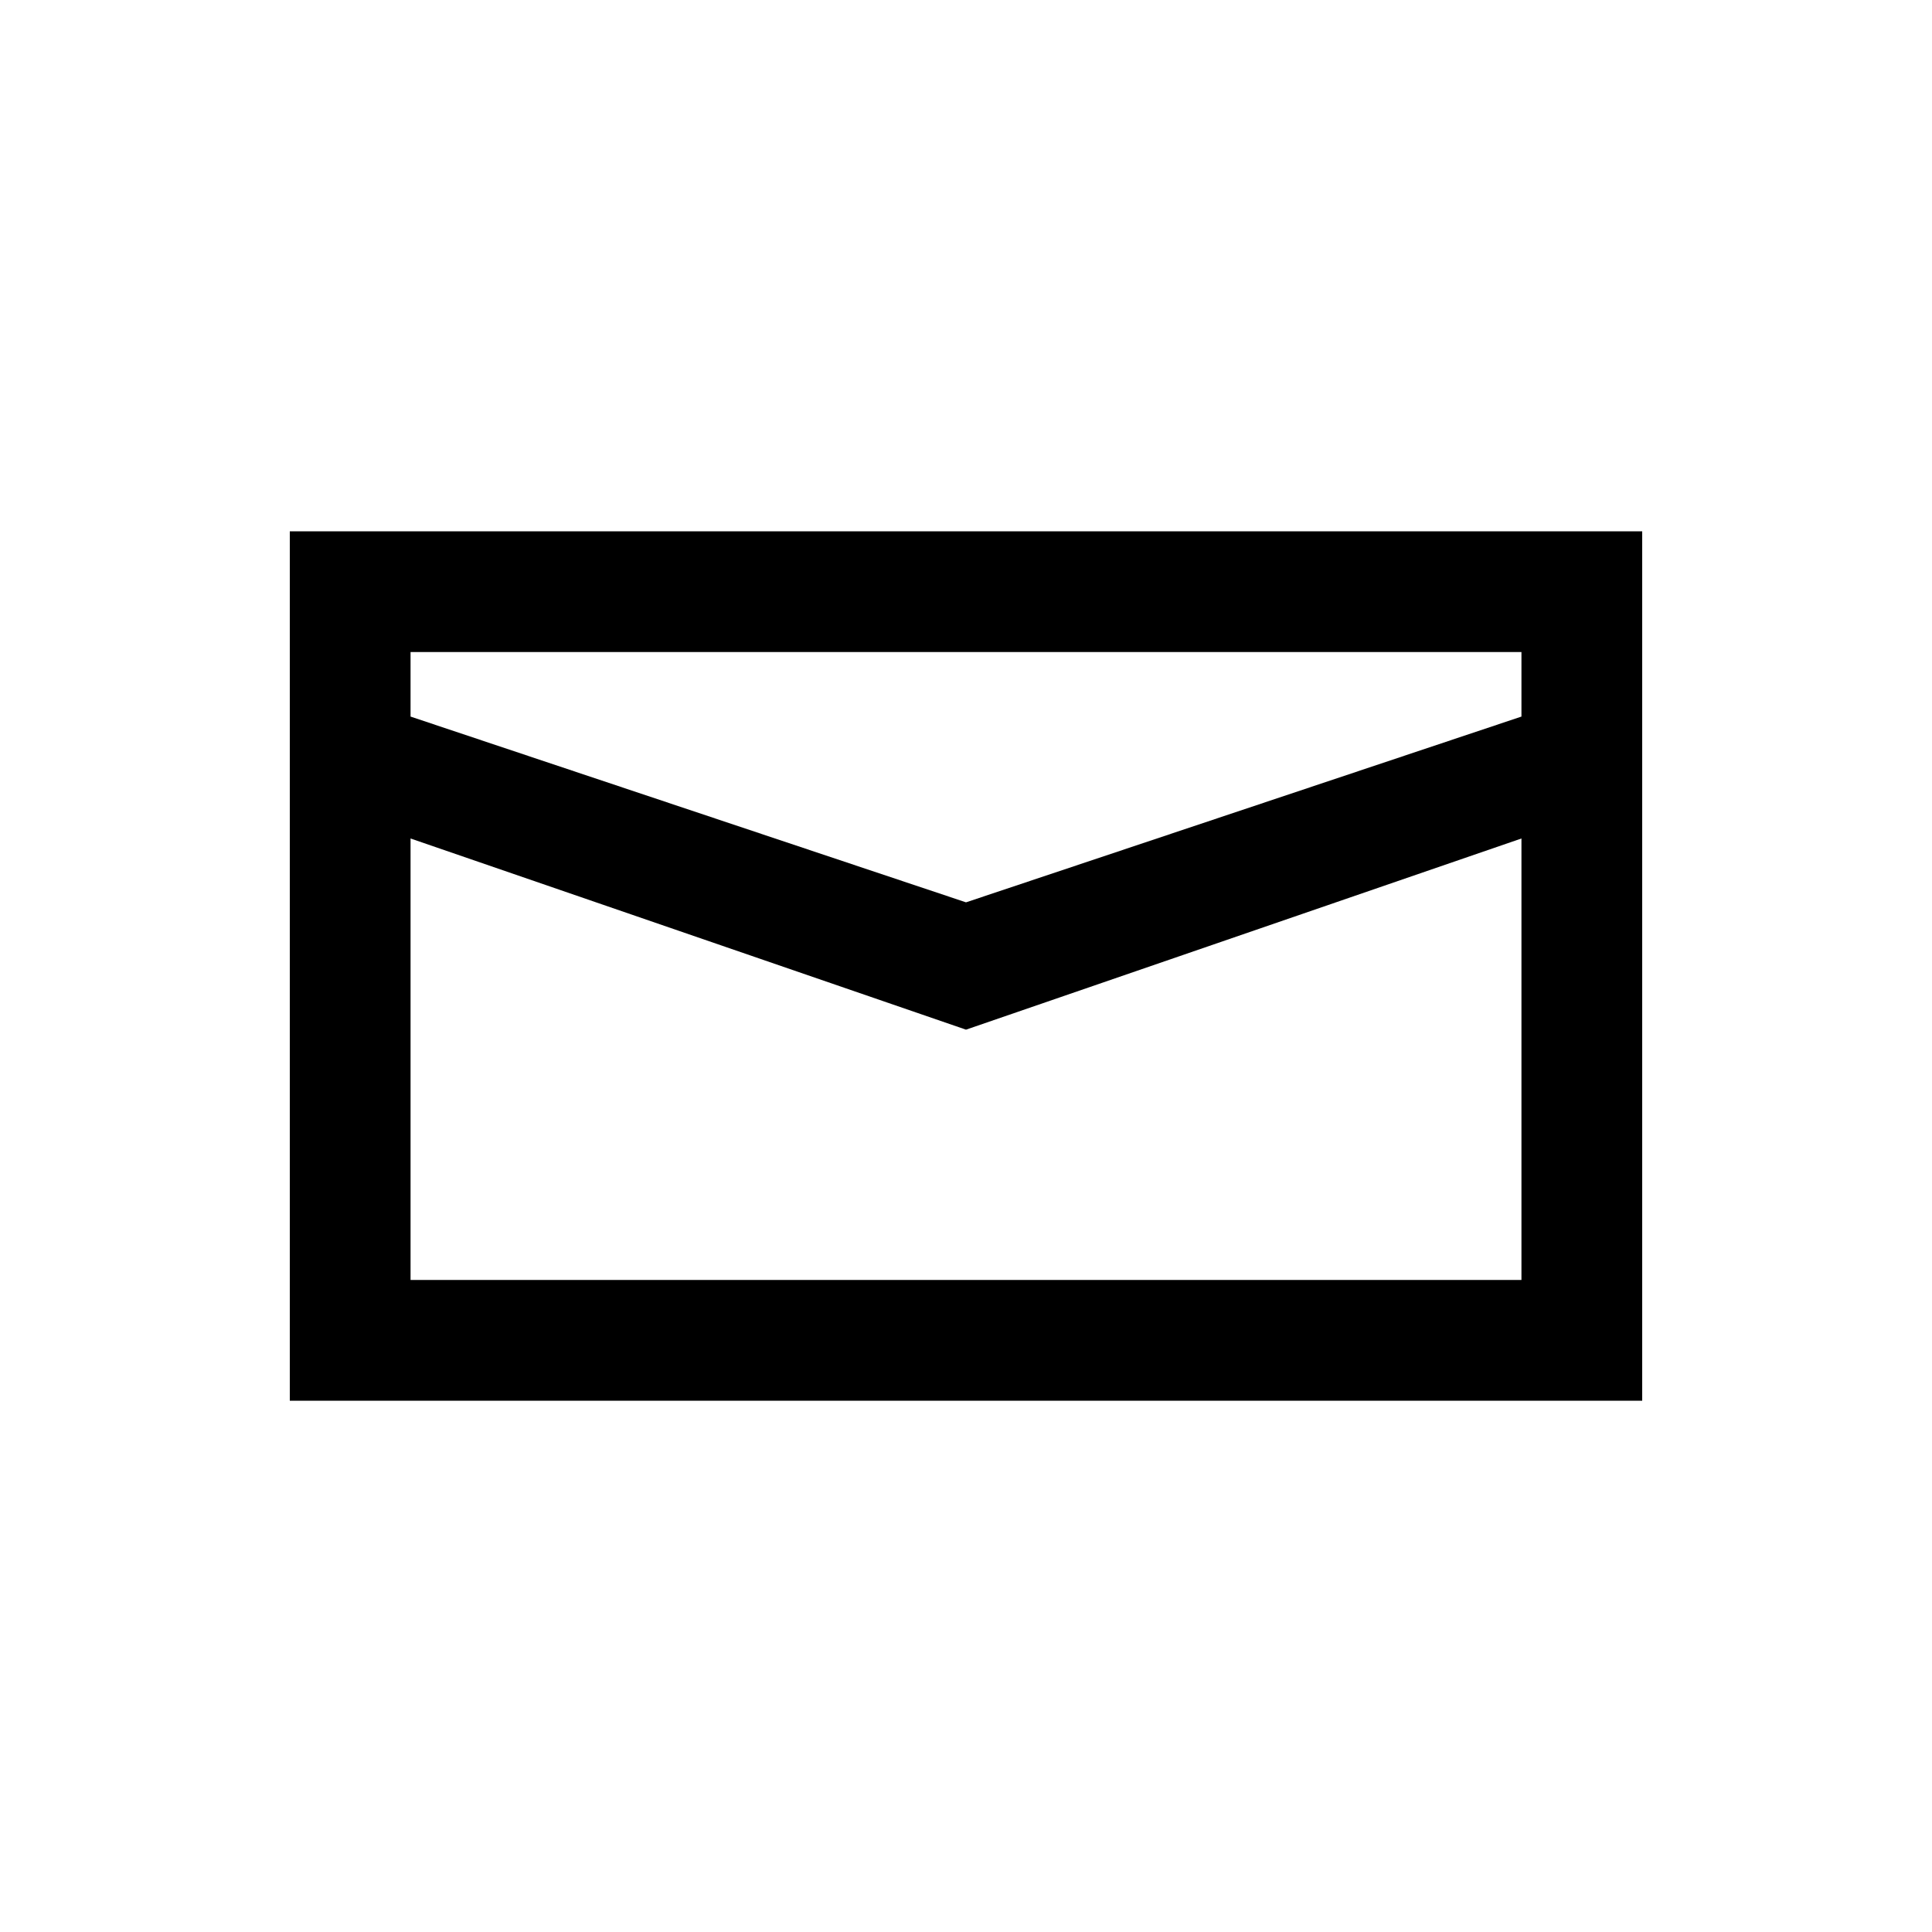 <svg width="40" height="40" viewBox="0 0 40 40" xmlns="http://www.w3.org/2000/svg">
<path fill-rule="evenodd" clip-rule="evenodd" d="M6 11H34V29H6V11ZM8.5 13.5H31.5V14.836L20 18.682L8.5 14.836V13.5ZM31.5 17.36V26.5H8.5V17.36L20 21.318L31.5 17.36Z"/>
</svg>
